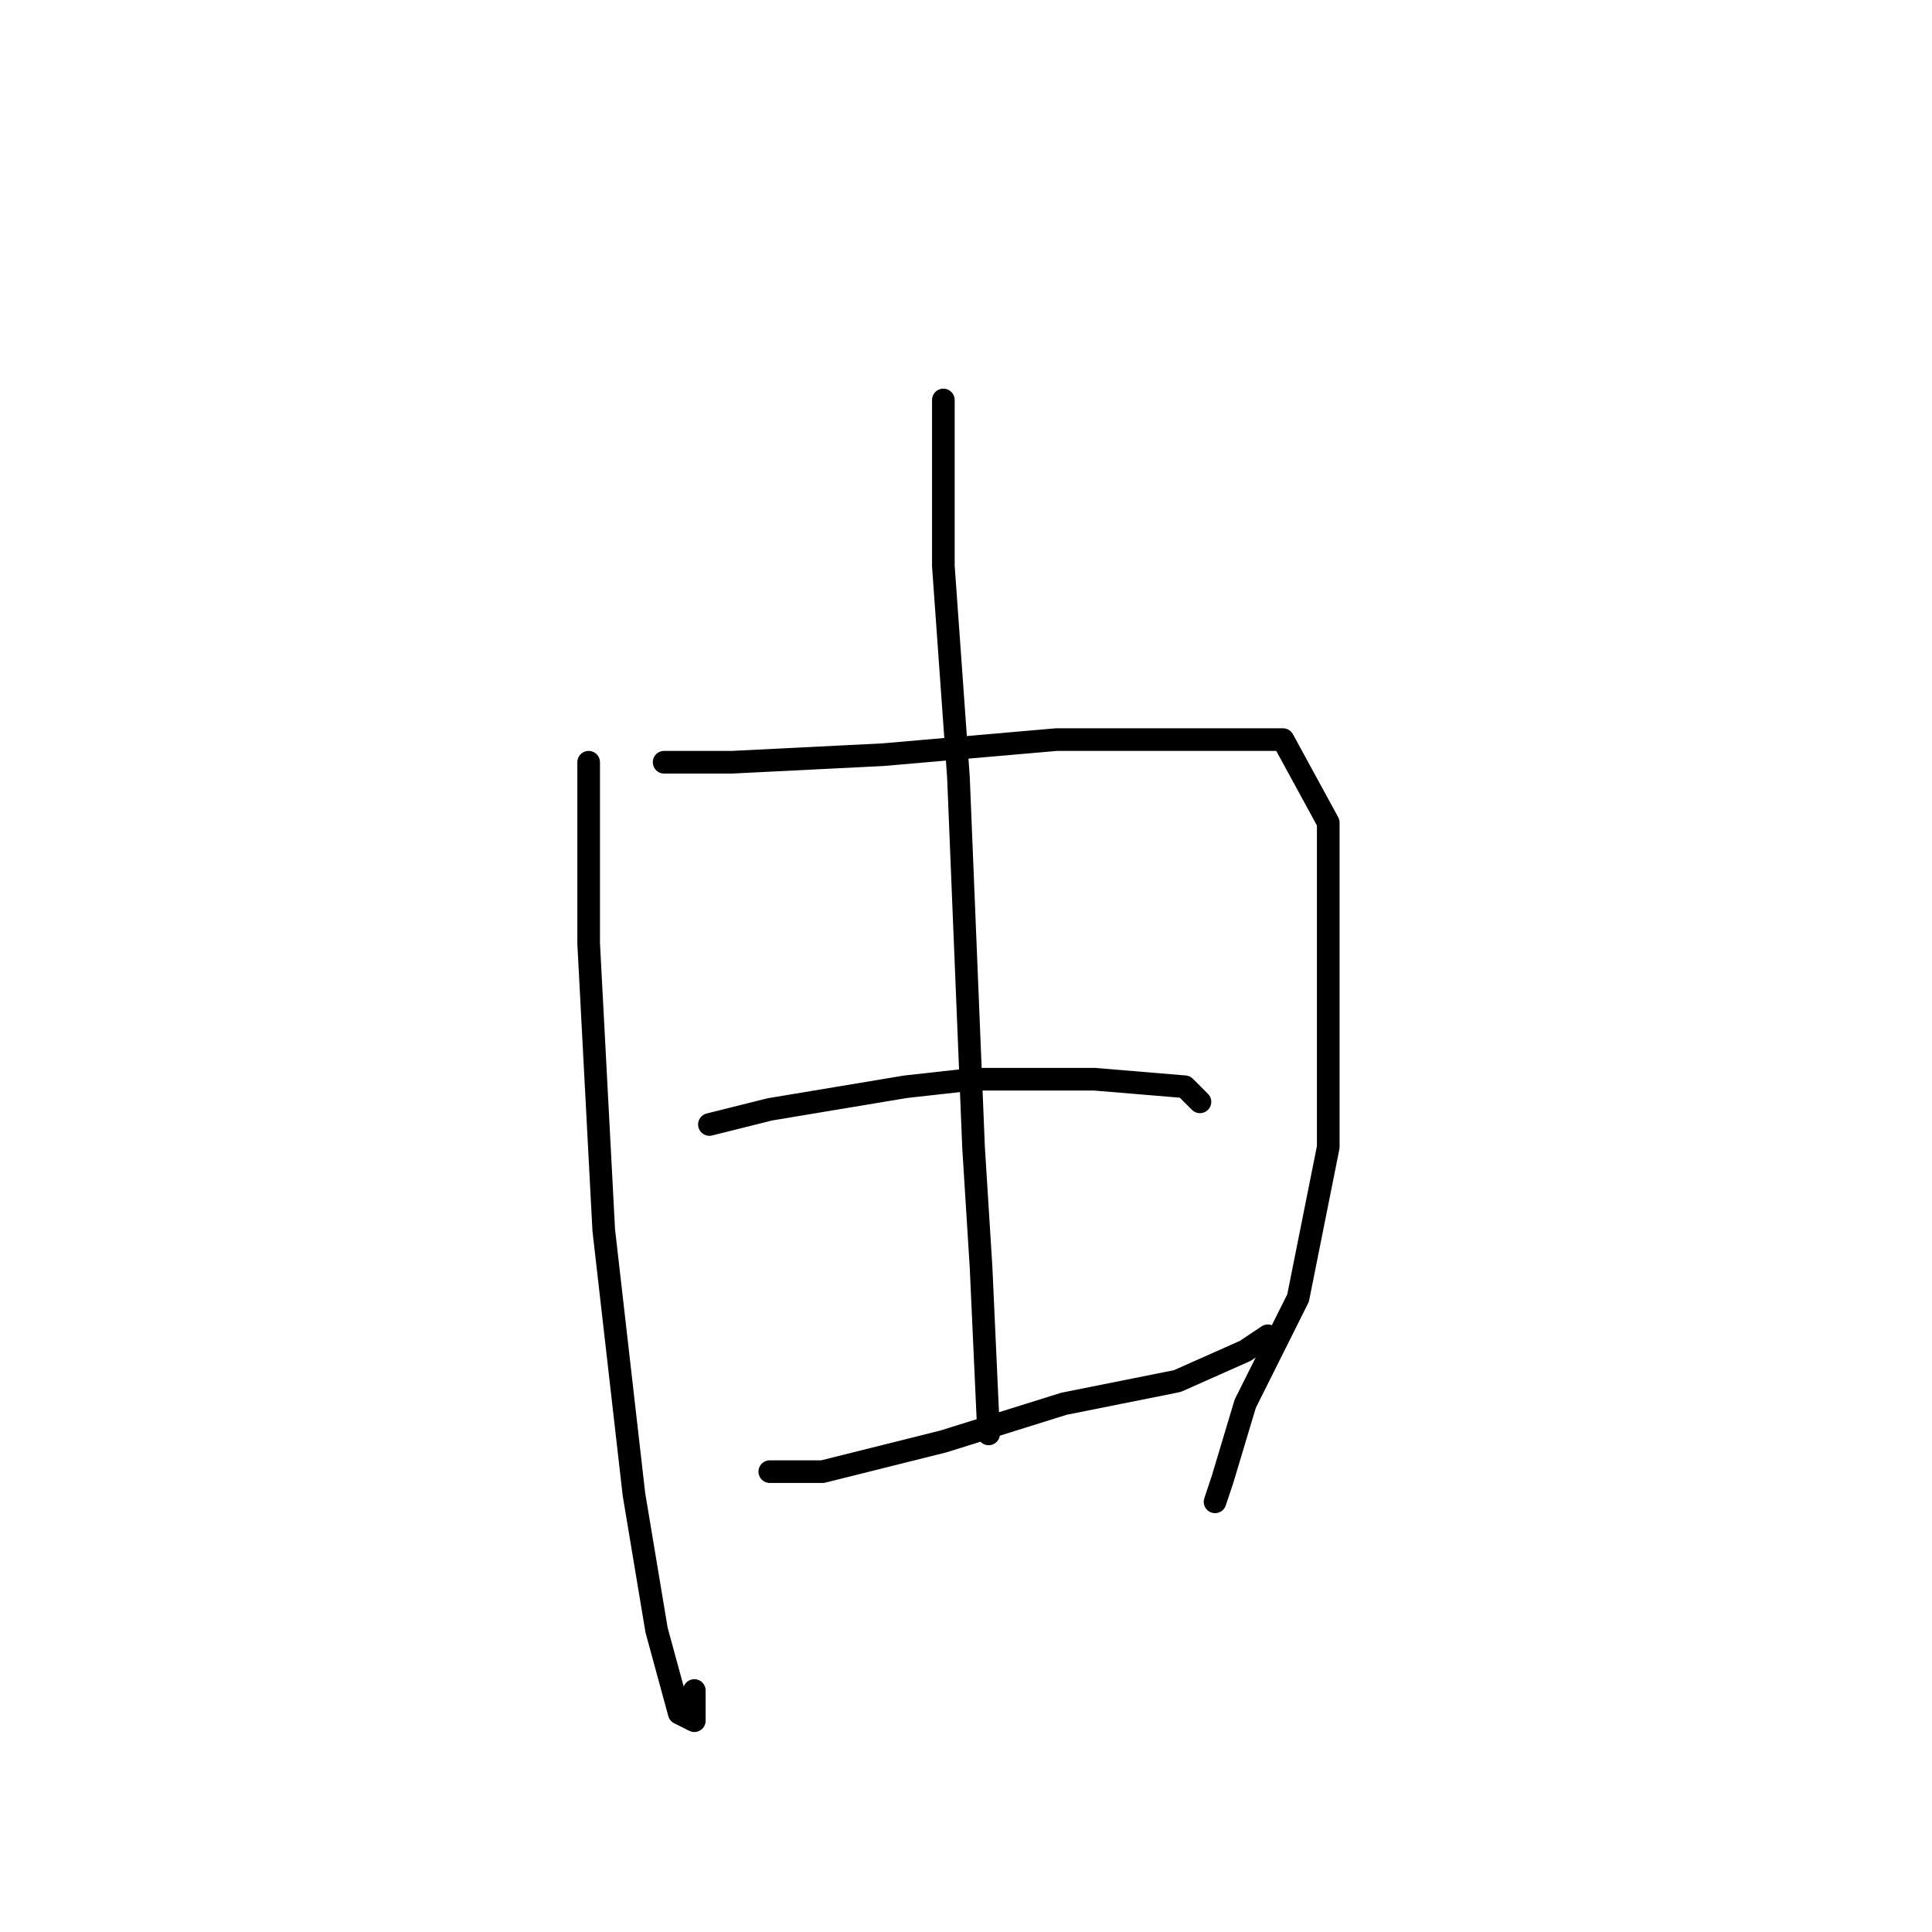 <?xml version="1.0" standalone="no"?>
    <svg width="256" height="256" xmlns="http://www.w3.org/2000/svg" version="1.1">
    <polyline stroke="black" stroke-width="3" stroke-linecap="round" fill="transparent" stroke-linejoin="round" points="78 101 78 125 80 163 84 198 87 216 90 227 92 228 92 224 92 224 " />
        <polyline stroke="black" stroke-width="3" stroke-linecap="round" fill="transparent" stroke-linejoin="round" points="88 101 97 101 117 100 140 98 158 98 170 98 176 109 176 130 176 152 172 172 165 186 162 196 161 199 161 199 " />
        <polyline stroke="black" stroke-width="3" stroke-linecap="round" fill="transparent" stroke-linejoin="round" points="94 149 102 147 120 144 129 143 145 143 157 144 159 146 159 146 " />
        <polyline stroke="black" stroke-width="3" stroke-linecap="round" fill="transparent" stroke-linejoin="round" points="102 195 109 195 125 191 141 186 156 183 165 179 168 177 168 177 " />
        <polyline stroke="black" stroke-width="3" stroke-linecap="round" fill="transparent" stroke-linejoin="round" points="125 53 125 63 125 75 127 103 129 152 130 168 131 190 131 190 " />
        </svg>